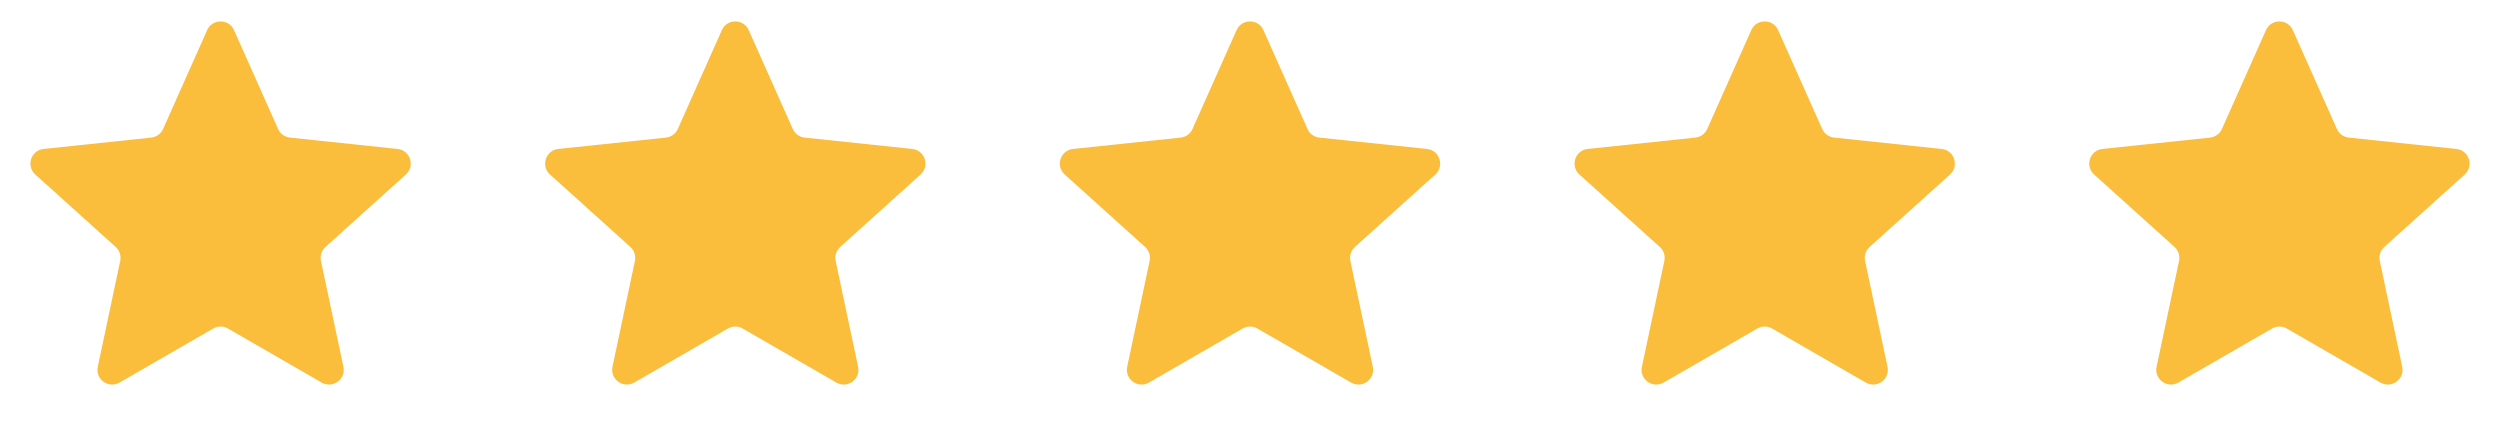 <svg width="170" height="30" viewBox="0 0 170 30" fill="none" xmlns="http://www.w3.org/2000/svg">
<path d="M14.087 2.049C14.439 1.259 15.561 1.259 15.913 2.049L18.909 8.77C19.054 9.096 19.363 9.319 19.718 9.357L27.035 10.129C27.895 10.22 28.242 11.287 27.599 11.867L22.133 16.792C21.868 17.031 21.751 17.394 21.825 17.743L23.351 24.941C23.531 25.787 22.623 26.447 21.873 26.014L15.5 22.338C15.19 22.16 14.81 22.16 14.5 22.338L8.127 26.014C7.377 26.447 6.469 25.787 6.649 24.941L8.175 17.743C8.249 17.394 8.132 17.031 7.867 16.792L2.401 11.867C1.758 11.287 2.104 10.22 2.965 10.129L10.283 9.357C10.637 9.319 10.946 9.096 11.091 8.77L14.087 2.049Z" fill="#FABD3C"/>
<path d="M49.087 2.049C49.439 1.259 50.561 1.259 50.913 2.049L53.909 8.77C54.054 9.096 54.362 9.319 54.718 9.357L62.035 10.129C62.895 10.22 63.242 11.287 62.599 11.867L57.133 16.792C56.868 17.031 56.751 17.394 56.825 17.743L58.351 24.941C58.531 25.787 57.623 26.447 56.873 26.014L50.5 22.338C50.19 22.16 49.81 22.16 49.5 22.338L43.127 26.014C42.377 26.447 41.469 25.787 41.649 24.941L43.175 17.743C43.249 17.394 43.132 17.031 42.867 16.792L37.401 11.867C36.758 11.287 37.105 10.22 37.965 10.129L45.282 9.357C45.638 9.319 45.946 9.096 46.091 8.77L49.087 2.049Z" fill="#FABD3C"/>
<path d="M84.087 2.049C84.439 1.259 85.561 1.259 85.913 2.049L88.909 8.77C89.054 9.096 89.362 9.319 89.718 9.357L97.035 10.129C97.895 10.22 98.242 11.287 97.599 11.867L92.133 16.792C91.868 17.031 91.751 17.394 91.825 17.743L93.351 24.941C93.531 25.787 92.623 26.447 91.873 26.014L85.5 22.338C85.19 22.16 84.81 22.16 84.5 22.338L78.127 26.014C77.377 26.447 76.469 25.787 76.649 24.941L78.175 17.743C78.249 17.394 78.132 17.031 77.867 16.792L72.401 11.867C71.758 11.287 72.105 10.22 72.965 10.129L80.282 9.357C80.638 9.319 80.946 9.096 81.091 8.77L84.087 2.049Z" fill="#FABD3C"/>
<path d="M119.087 2.049C119.439 1.259 120.561 1.259 120.913 2.049L123.909 8.77C124.054 9.096 124.362 9.319 124.717 9.357L132.035 10.129C132.896 10.22 133.242 11.287 132.599 11.867L127.133 16.792C126.868 17.031 126.751 17.394 126.825 17.743L128.351 24.941C128.531 25.787 127.623 26.447 126.873 26.014L120.5 22.338C120.19 22.16 119.81 22.16 119.5 22.338L113.127 26.014C112.377 26.447 111.469 25.787 111.649 24.941L113.175 17.743C113.249 17.394 113.132 17.031 112.867 16.792L107.401 11.867C106.758 11.287 107.104 10.22 107.965 10.129L115.283 9.357C115.638 9.319 115.946 9.096 116.091 8.77L119.087 2.049Z" fill="#FABD3C"/>
<path d="M154.087 2.049C154.439 1.259 155.561 1.259 155.913 2.049L158.909 8.77C159.054 9.096 159.362 9.319 159.717 9.357L167.035 10.129C167.896 10.22 168.242 11.287 167.599 11.867L162.133 16.792C161.868 17.031 161.751 17.394 161.825 17.743L163.351 24.941C163.531 25.787 162.623 26.447 161.873 26.014L155.5 22.338C155.19 22.16 154.81 22.16 154.5 22.338L148.127 26.014C147.377 26.447 146.469 25.787 146.649 24.941L148.175 17.743C148.249 17.394 148.132 17.031 147.867 16.792L142.401 11.867C141.758 11.287 142.104 10.22 142.965 10.129L150.283 9.357C150.638 9.319 150.946 9.096 151.091 8.77L154.087 2.049Z" fill="#FABD3C"/>
</svg>
